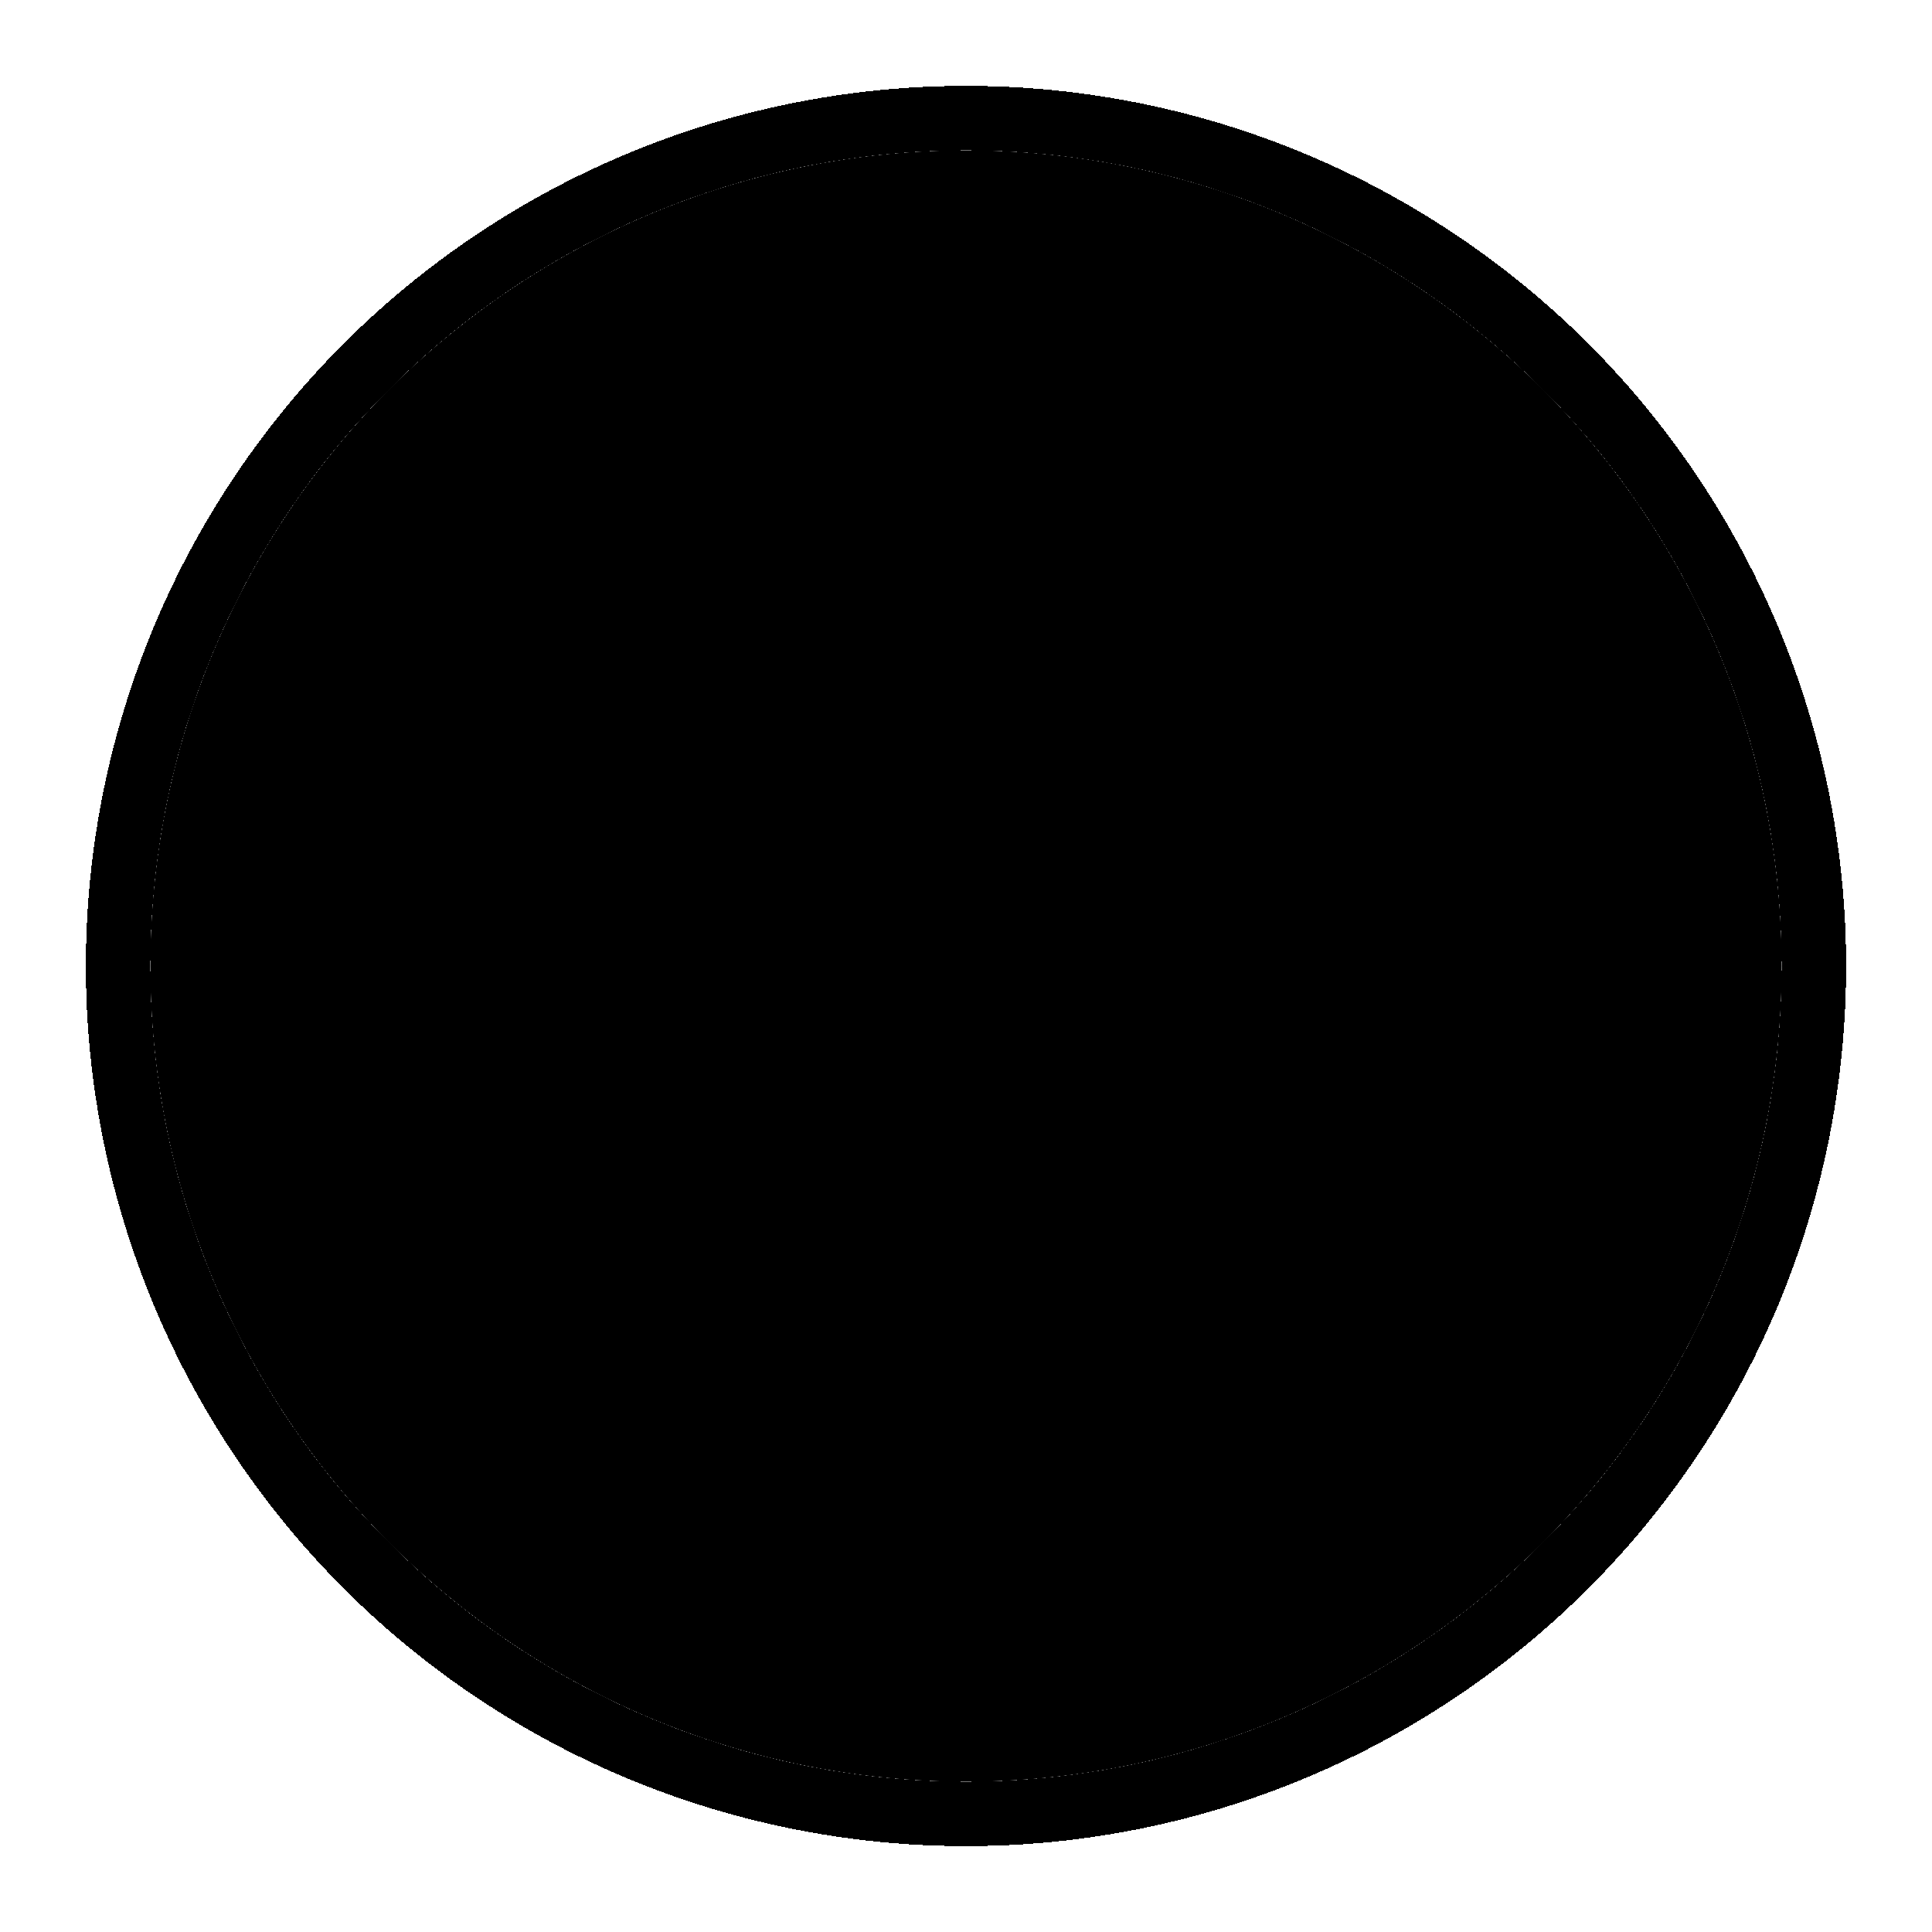 <svg width="90" height="90" viewBox="0 0 90 90" fill="none" xmlns="http://www.w3.org/2000/svg">
<g filter="url(#filter0_d_1021_765)">
<circle cx="45" cy="41" r="38" fill="url(#paint0_linear_1021_765)"/>
</g>
<g filter="url(#filter1_i_1021_765)">
<circle cx="45" cy="41" r="24" fill="url(#paint1_linear_1021_765)"/>
</g>
<path d="M55.288 32.042L45.288 29.042C45.138 28.997 44.98 28.988 44.827 29.015C44.673 29.042 44.528 29.105 44.403 29.198C44.278 29.291 44.177 29.412 44.106 29.551C44.036 29.69 44 29.844 44 30V43.532C42.976 42.616 41.668 42.08 40.296 42.012C38.924 41.944 37.57 42.349 36.46 43.16C35.351 43.97 34.553 45.137 34.201 46.465C33.848 47.793 33.962 49.202 34.524 50.456C35.085 51.71 36.06 52.733 37.285 53.355C38.511 53.977 39.912 54.159 41.256 53.871C42.599 53.584 43.803 52.844 44.667 51.775C45.531 50.706 46.001 49.374 46 48V37.343L54.712 39.957C54.862 40.002 55.02 40.011 55.173 39.984C55.327 39.957 55.472 39.895 55.597 39.802C55.722 39.709 55.823 39.588 55.894 39.449C55.964 39.309 56 39.156 56 39V33C56 32.785 55.931 32.575 55.802 32.403C55.674 32.23 55.493 32.104 55.288 32.042Z" fill="url(#paint2_linear_1021_765)"/>
<g filter="url(#filter2_d_1021_765)">
<circle cx="45" cy="41" r="39.5" stroke="url(#paint3_linear_1021_765)" stroke-width="3" shape-rendering="crispEdges"/>
</g>
<defs>
<filter id="filter0_d_1021_765" x="3" y="3" width="84" height="84" filterUnits="userSpaceOnUse" color-interpolation-filters="sRGB">
<feFlood flood-opacity="0" result="BackgroundImageFix"/>
<feColorMatrix in="SourceAlpha" type="matrix" values="0 0 0 0 0 0 0 0 0 0 0 0 0 0 0 0 0 0 127 0" result="hardAlpha"/>
<feOffset dy="4"/>
<feGaussianBlur stdDeviation="2"/>
<feComposite in2="hardAlpha" operator="out"/>
<feColorMatrix type="matrix" values="0 0 0 0 0 0 0 0 0 0 0 0 0 0 0 0 0 0 0.25 0"/>
<feBlend mode="normal" in2="BackgroundImageFix" result="effect1_dropShadow_1021_765"/>
<feBlend mode="normal" in="SourceGraphic" in2="effect1_dropShadow_1021_765" result="shape"/>
</filter>
<filter id="filter1_i_1021_765" x="21" y="17" width="48" height="52" filterUnits="userSpaceOnUse" color-interpolation-filters="sRGB">
<feFlood flood-opacity="0" result="BackgroundImageFix"/>
<feBlend mode="normal" in="SourceGraphic" in2="BackgroundImageFix" result="shape"/>
<feColorMatrix in="SourceAlpha" type="matrix" values="0 0 0 0 0 0 0 0 0 0 0 0 0 0 0 0 0 0 127 0" result="hardAlpha"/>
<feOffset dy="4"/>
<feGaussianBlur stdDeviation="2"/>
<feComposite in2="hardAlpha" operator="arithmetic" k2="-1" k3="1"/>
<feColorMatrix type="matrix" values="0 0 0 0 0 0 0 0 0 0 0 0 0 0 0 0 0 0 0.25 0"/>
<feBlend mode="normal" in2="shape" result="effect1_innerShadow_1021_765"/>
</filter>
<filter id="filter2_d_1021_765" x="0" y="0" width="90" height="90" filterUnits="userSpaceOnUse" color-interpolation-filters="sRGB">
<feFlood flood-opacity="0" result="BackgroundImageFix"/>
<feColorMatrix in="SourceAlpha" type="matrix" values="0 0 0 0 0 0 0 0 0 0 0 0 0 0 0 0 0 0 127 0" result="hardAlpha"/>
<feOffset dy="4"/>
<feGaussianBlur stdDeviation="2"/>
<feComposite in2="hardAlpha" operator="out"/>
<feColorMatrix type="matrix" values="0 0 0 0 0 0 0 0 0 0 0 0 0 0 0 0 0 0 0.25 0"/>
<feBlend mode="normal" in2="BackgroundImageFix" result="effect1_dropShadow_1021_765"/>
<feBlend mode="normal" in="SourceGraphic" in2="effect1_dropShadow_1021_765" result="shape"/>
</filter>
<linearGradient id="paint0_linear_1021_765" x1="45" y1="3" x2="45" y2="79" gradientUnits="userSpaceOnUse">
<stop stopColor="#FFFA83"/>
<stop offset="1" stopColor="#DD573E"/>
</linearGradient>
<linearGradient id="paint1_linear_1021_765" x1="45" y1="17" x2="45" y2="65" gradientUnits="userSpaceOnUse">
<stop stopColor="#1594CC"/>
<stop offset="0.5" stopColor="#17AFD6"/>
<stop offset="0.993" stopColor="#16CAE3"/>
</linearGradient>
<linearGradient id="paint2_linear_1021_765" x1="45" y1="29" x2="45" y2="54.004" gradientUnits="userSpaceOnUse">
<stop stopColor="#E2E2E2"/>
<stop offset="1" stopColor="#FFEFBA"/>
</linearGradient>
<linearGradient id="paint3_linear_1021_765" x1="45" y1="0" x2="45" y2="82" gradientUnits="userSpaceOnUse">
<stop stopColor="#BDBEBB"/>
<stop offset="0.545" stopColor="#EFEBD4"/>
<stop offset="1" stopColor="#CF997E"/>
<stop offset="1" stopColor="#666666"/>
</linearGradient>
</defs>
</svg>
